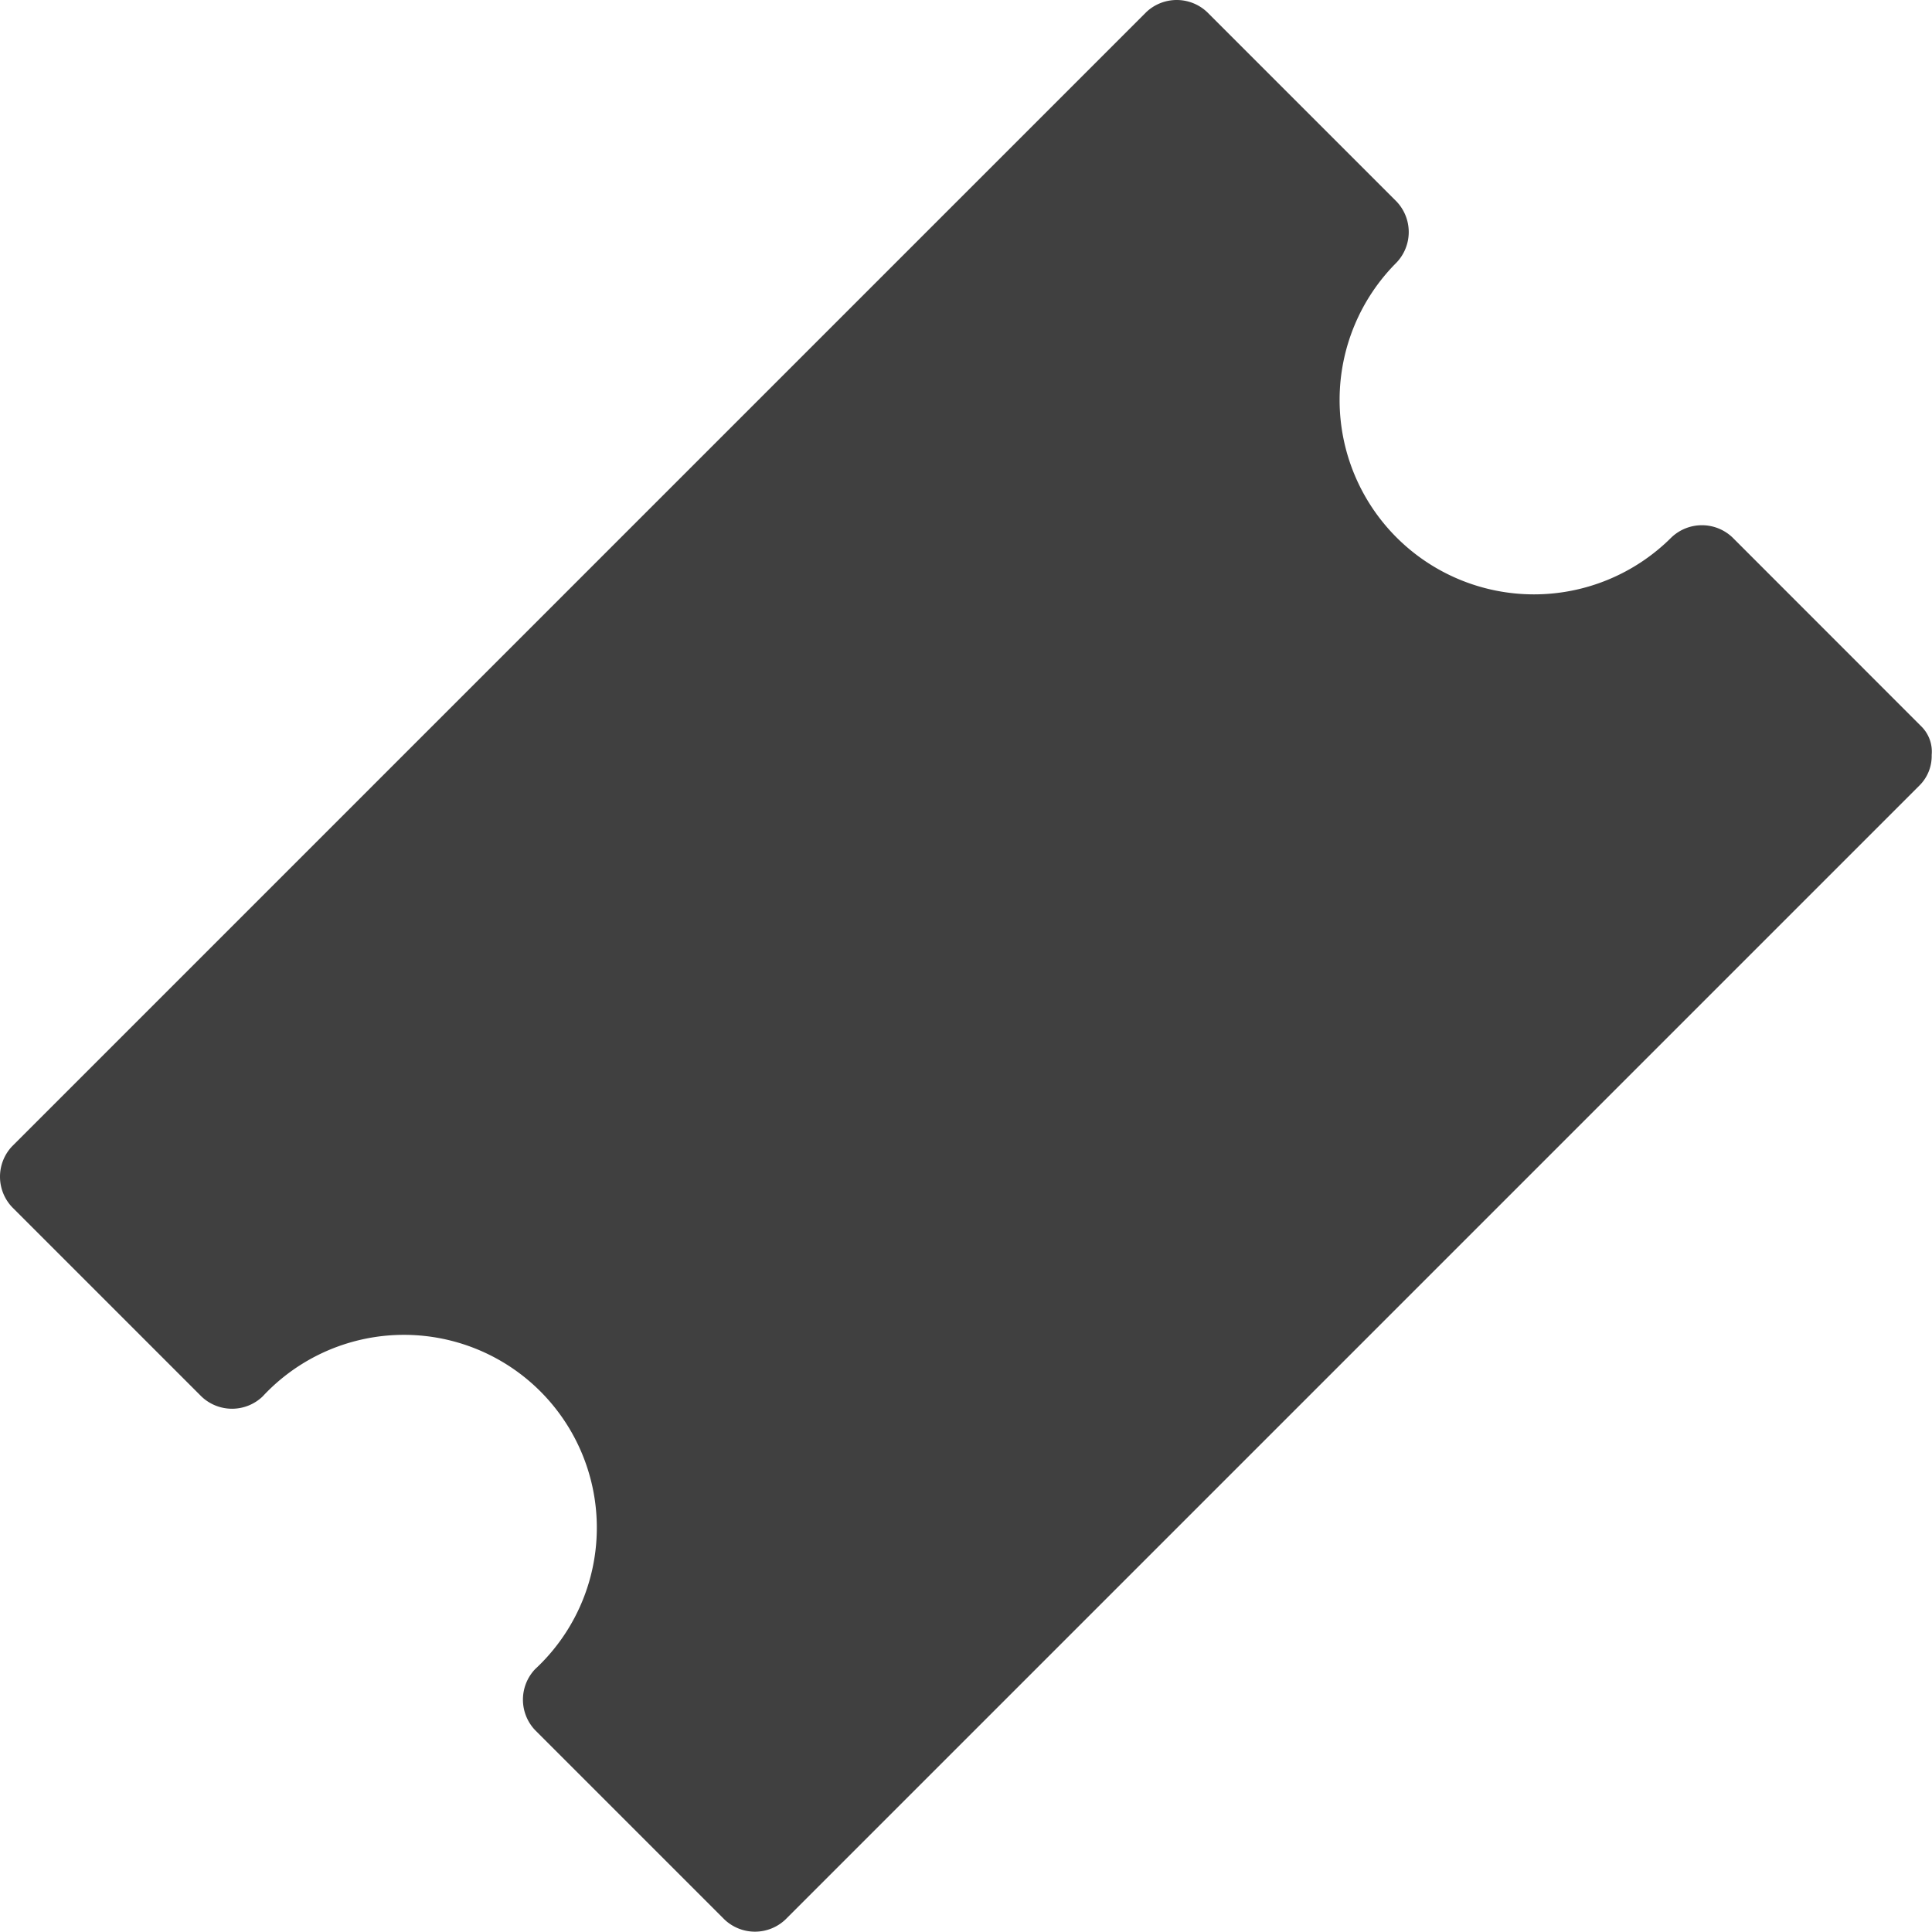 <svg xmlns="http://www.w3.org/2000/svg" width="17.719" height="17.719" viewBox="0 0 17.719 17.719">
  <g id="Coupon" transform="translate(-2.5 -2.5)">
    <path id="Path_17057" data-name="Path 17057" d="M20.125,9.166,18.389,7.429a.406.406,0,0,0-.56,0,1.782,1.782,0,0,1-2.521-2.521.406.406,0,0,0,0-.56L13.572,2.612a.406.406,0,0,0-.56,0l-10.4,10.4a.406.406,0,0,0,0,.56l1.736,1.736a.406.406,0,0,0,.56,0,1.769,1.769,0,1,1,2.5,2.5.406.406,0,0,0,0,.56l1.736,1.736a.406.406,0,0,0,.56,0l10.4-10.4a.38.38,0,0,0,.112-.28A.325.325,0,0,0,20.125,9.166Z" fill="#404040"/>
  </g>
</svg>
